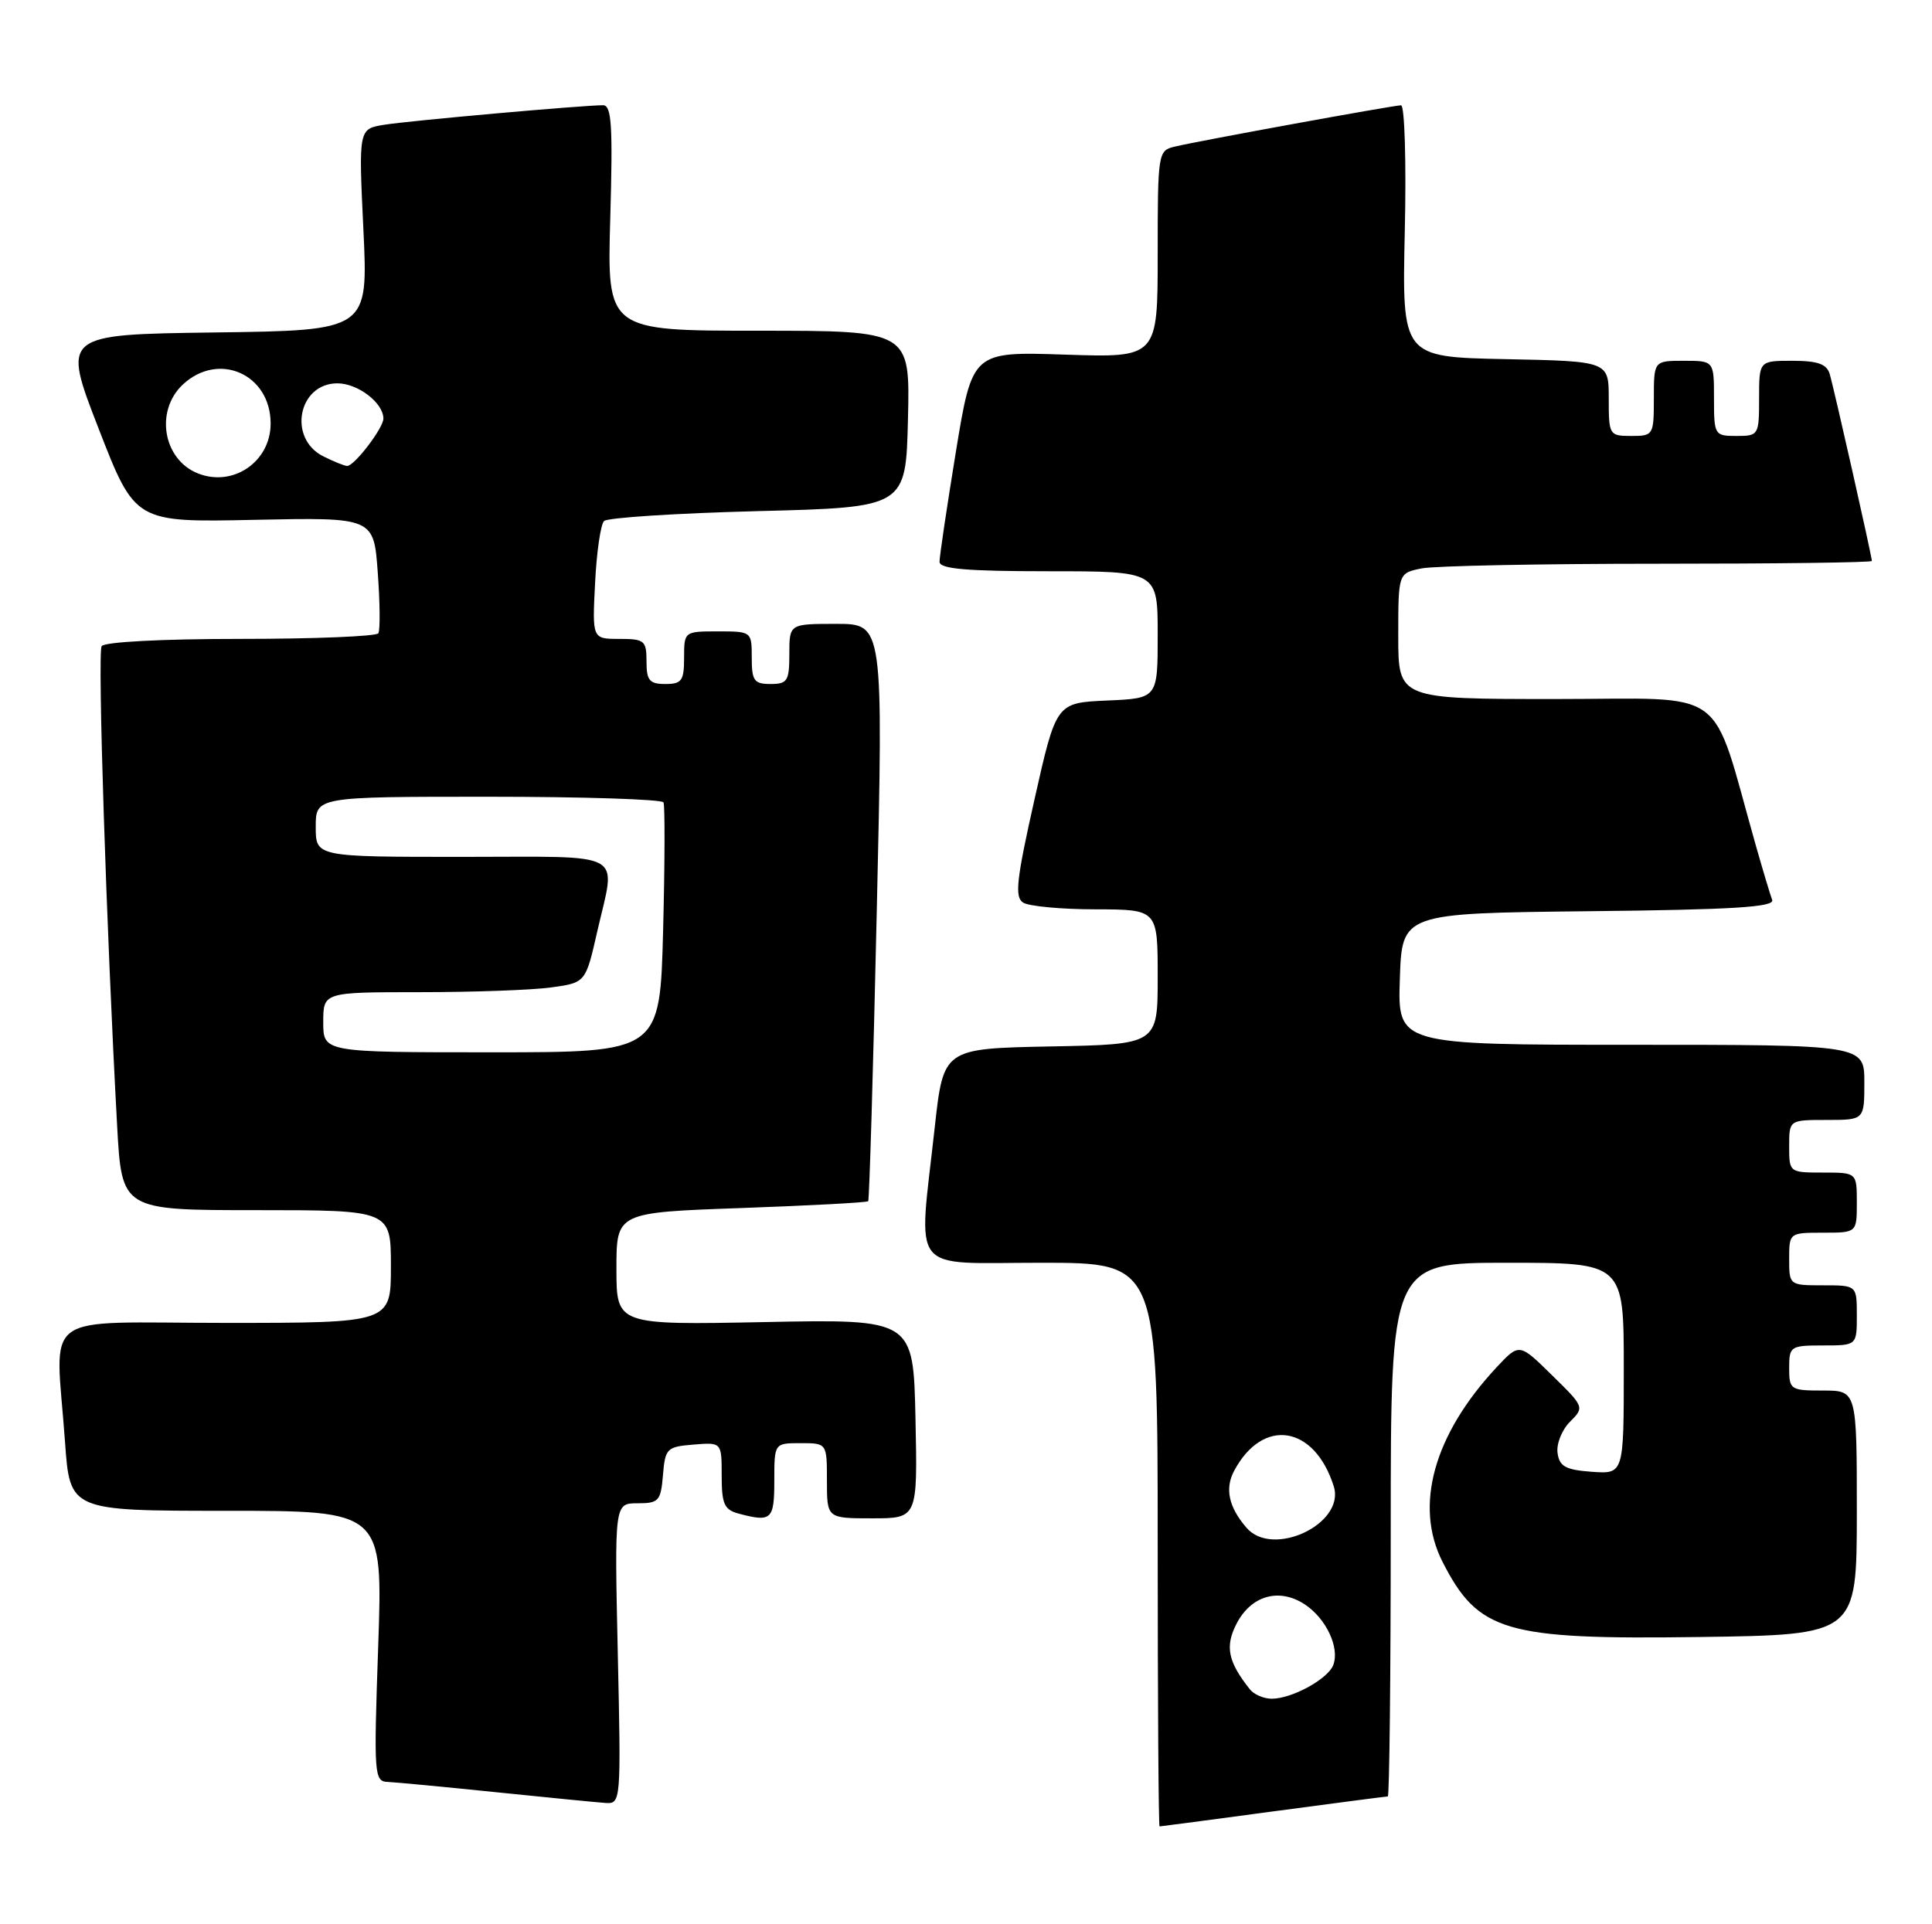<?xml version="1.0" encoding="UTF-8" standalone="no"?>
<!DOCTYPE svg PUBLIC "-//W3C//DTD SVG 1.1//EN" "http://www.w3.org/Graphics/SVG/1.1/DTD/svg11.dtd" >
<svg xmlns="http://www.w3.org/2000/svg" xmlns:xlink="http://www.w3.org/1999/xlink" version="1.1" viewBox="0 0 257 256">
 <g >
 <path fill="currentColor"
d=" M 169.36 240.99 C 177.53 239.90 184.39 239.00 184.61 239.00 C 184.82 239.00 185.00 223.03 185.00 203.50 C 185.00 168.00 185.00 168.00 200.50 168.00 C 216.00 168.00 216.00 168.00 216.00 182.06 C 216.00 196.11 216.00 196.11 211.75 195.81 C 208.26 195.55 207.44 195.11 207.19 193.31 C 207.02 192.11 207.76 190.24 208.83 189.17 C 210.78 187.22 210.76 187.18 206.44 182.95 C 202.10 178.68 202.10 178.68 199.08 181.91 C 190.72 190.87 188.09 200.33 191.89 207.79 C 196.65 217.12 200.18 218.15 226.06 217.79 C 246.99 217.50 246.99 217.50 247.00 201.25 C 247.00 185.00 247.00 185.00 242.50 185.00 C 238.17 185.00 238.00 184.89 238.00 182.00 C 238.00 179.11 238.17 179.00 242.50 179.00 C 247.00 179.00 247.00 179.00 247.00 175.00 C 247.00 171.00 247.00 171.00 242.50 171.00 C 238.02 171.00 238.00 170.98 238.00 167.50 C 238.00 164.02 238.02 164.00 242.50 164.00 C 247.00 164.00 247.00 164.00 247.00 160.00 C 247.00 156.00 247.00 156.00 242.50 156.00 C 238.02 156.00 238.00 155.98 238.00 152.50 C 238.00 149.00 238.00 149.00 243.00 149.00 C 248.00 149.00 248.00 149.00 248.00 144.00 C 248.00 139.00 248.00 139.00 216.96 139.00 C 185.92 139.00 185.92 139.00 186.21 130.25 C 186.50 121.50 186.50 121.50 211.35 121.23 C 230.54 121.03 236.09 120.68 235.74 119.73 C 235.48 119.05 234.51 115.80 233.57 112.50 C 227.44 90.90 230.31 93.00 206.96 93.00 C 186.00 93.00 186.00 93.00 186.00 84.62 C 186.00 76.25 186.00 76.25 189.12 75.62 C 190.84 75.28 205.02 75.00 220.62 75.00 C 236.23 75.00 249.00 74.84 249.00 74.63 C 249.00 74.02 243.95 51.61 243.39 49.75 C 242.99 48.43 241.79 48.00 238.43 48.00 C 234.00 48.00 234.00 48.00 234.00 53.00 C 234.00 57.89 233.93 58.00 231.00 58.00 C 228.07 58.00 228.00 57.89 228.00 53.00 C 228.00 48.00 228.00 48.00 224.00 48.00 C 220.00 48.00 220.00 48.00 220.00 53.00 C 220.00 57.89 219.93 58.00 217.00 58.00 C 214.07 58.00 214.00 57.89 214.00 53.03 C 214.00 48.06 214.00 48.06 200.25 47.78 C 186.50 47.50 186.50 47.50 186.87 30.75 C 187.08 21.54 186.85 14.00 186.37 14.01 C 185.34 14.02 159.51 18.73 156.25 19.51 C 154.05 20.03 154.00 20.35 154.00 33.81 C 154.00 47.59 154.00 47.59 141.67 47.18 C 129.34 46.77 129.34 46.77 127.15 60.13 C 125.95 67.49 124.97 74.06 124.98 74.75 C 125.00 75.69 128.58 76.00 139.50 76.00 C 154.00 76.00 154.00 76.00 154.00 84.45 C 154.00 92.91 154.00 92.91 147.25 93.20 C 140.50 93.50 140.50 93.50 137.61 106.36 C 135.20 117.09 134.95 119.36 136.11 120.09 C 136.88 120.57 141.21 120.98 145.75 120.98 C 154.00 121.00 154.00 121.00 154.00 129.97 C 154.00 138.95 154.00 138.95 139.75 139.22 C 125.50 139.50 125.50 139.50 124.34 150.00 C 122.16 169.85 120.70 168.00 138.50 168.00 C 154.00 168.00 154.00 168.00 154.00 205.50 C 154.00 226.12 154.11 243.00 154.25 242.99 C 154.39 242.99 161.19 242.09 169.36 240.99 Z  M 82.18 220.00 C 81.74 200.00 81.74 200.00 84.81 200.00 C 87.63 200.00 87.90 199.70 88.19 196.25 C 88.48 192.70 88.70 192.48 92.25 192.19 C 96.00 191.88 96.00 191.88 96.00 196.32 C 96.00 200.09 96.34 200.86 98.25 201.37 C 102.63 202.54 103.00 202.20 103.00 197.00 C 103.00 192.00 103.00 192.00 106.50 192.00 C 110.00 192.00 110.00 192.00 110.00 197.00 C 110.00 202.00 110.00 202.00 116.03 202.00 C 122.06 202.00 122.06 202.00 121.78 188.75 C 121.50 175.50 121.50 175.50 101.75 175.89 C 82.00 176.28 82.00 176.28 82.00 168.79 C 82.00 161.31 82.00 161.31 98.60 160.72 C 107.73 160.39 115.33 159.99 115.49 159.81 C 115.64 159.64 116.16 142.29 116.63 121.25 C 117.50 83.00 117.50 83.00 111.25 83.00 C 105.00 83.00 105.00 83.00 105.00 87.00 C 105.00 90.60 104.75 91.00 102.50 91.00 C 100.31 91.00 100.00 90.57 100.00 87.50 C 100.00 84.02 99.98 84.00 95.50 84.00 C 91.02 84.00 91.00 84.02 91.00 87.50 C 91.00 90.57 90.69 91.00 88.50 91.00 C 86.39 91.00 86.00 90.53 86.00 88.00 C 86.00 85.22 85.73 85.00 82.39 85.00 C 78.78 85.00 78.78 85.00 79.16 77.57 C 79.36 73.48 79.90 69.77 80.35 69.32 C 80.79 68.87 90.01 68.28 100.83 68.00 C 120.50 67.50 120.50 67.50 120.78 55.75 C 121.06 44.00 121.06 44.00 100.91 44.00 C 80.75 44.00 80.75 44.00 81.18 29.00 C 81.53 16.71 81.36 14.00 80.22 14.00 C 77.52 14.00 54.44 16.06 51.10 16.60 C 47.70 17.15 47.70 17.15 48.34 30.55 C 48.98 43.96 48.98 43.96 28.62 44.23 C 8.26 44.50 8.26 44.50 13.11 57.00 C 17.97 69.50 17.97 69.50 33.84 69.16 C 49.72 68.83 49.72 68.83 50.25 76.16 C 50.55 80.20 50.58 83.84 50.33 84.25 C 50.09 84.66 41.84 85.00 32.00 85.00 C 21.51 85.00 13.87 85.40 13.52 85.97 C 12.96 86.87 14.15 123.58 15.58 149.75 C 16.20 161.00 16.20 161.00 34.10 161.00 C 52.00 161.00 52.00 161.00 52.00 168.50 C 52.00 176.00 52.00 176.00 30.00 176.00 C 4.82 176.00 7.39 174.10 8.65 191.85 C 9.30 201.00 9.30 201.00 30.12 201.00 C 50.93 201.00 50.93 201.00 50.31 219.00 C 49.71 236.24 49.77 237.00 51.59 237.07 C 52.64 237.12 59.12 237.73 66.00 238.44 C 72.88 239.15 79.43 239.79 80.56 239.87 C 82.59 240.00 82.62 239.71 82.18 220.00 Z  M 166.26 224.75 C 163.34 221.07 162.93 219.04 164.49 216.02 C 166.43 212.27 170.14 211.21 173.55 213.44 C 176.41 215.32 178.24 219.21 177.35 221.53 C 176.64 223.38 171.86 226.00 169.17 226.00 C 168.11 226.00 166.80 225.44 166.26 224.75 Z  M 165.81 203.25 C 163.44 200.50 162.91 198.04 164.17 195.68 C 167.97 188.54 174.85 189.61 177.42 197.74 C 178.99 202.72 169.30 207.32 165.81 203.25 Z  M 43.00 136.00 C 43.00 132.00 43.00 132.00 55.86 132.00 C 62.93 132.00 70.79 131.72 73.31 131.37 C 77.90 130.74 77.90 130.74 79.45 123.92 C 81.93 113.02 83.70 114.00 61.50 114.00 C 42.00 114.00 42.00 114.00 42.00 110.00 C 42.00 106.00 42.00 106.00 64.94 106.00 C 77.56 106.00 88.05 106.34 88.26 106.75 C 88.46 107.16 88.44 114.81 88.21 123.75 C 87.79 140.00 87.79 140.00 65.40 140.00 C 43.00 140.00 43.00 140.00 43.00 136.00 Z  M 26.32 62.98 C 21.69 61.14 20.59 54.67 24.31 51.17 C 29.07 46.71 36.00 49.77 36.00 56.35 C 36.00 61.43 31.01 64.85 26.32 62.98 Z  M 43.00 60.71 C 38.25 58.32 39.67 51.00 44.88 51.00 C 47.61 51.00 51.00 53.60 51.00 55.69 C 51.00 56.95 47.13 62.01 46.18 61.99 C 45.80 61.98 44.38 61.40 43.00 60.71 Z "/>
</g>
</svg>